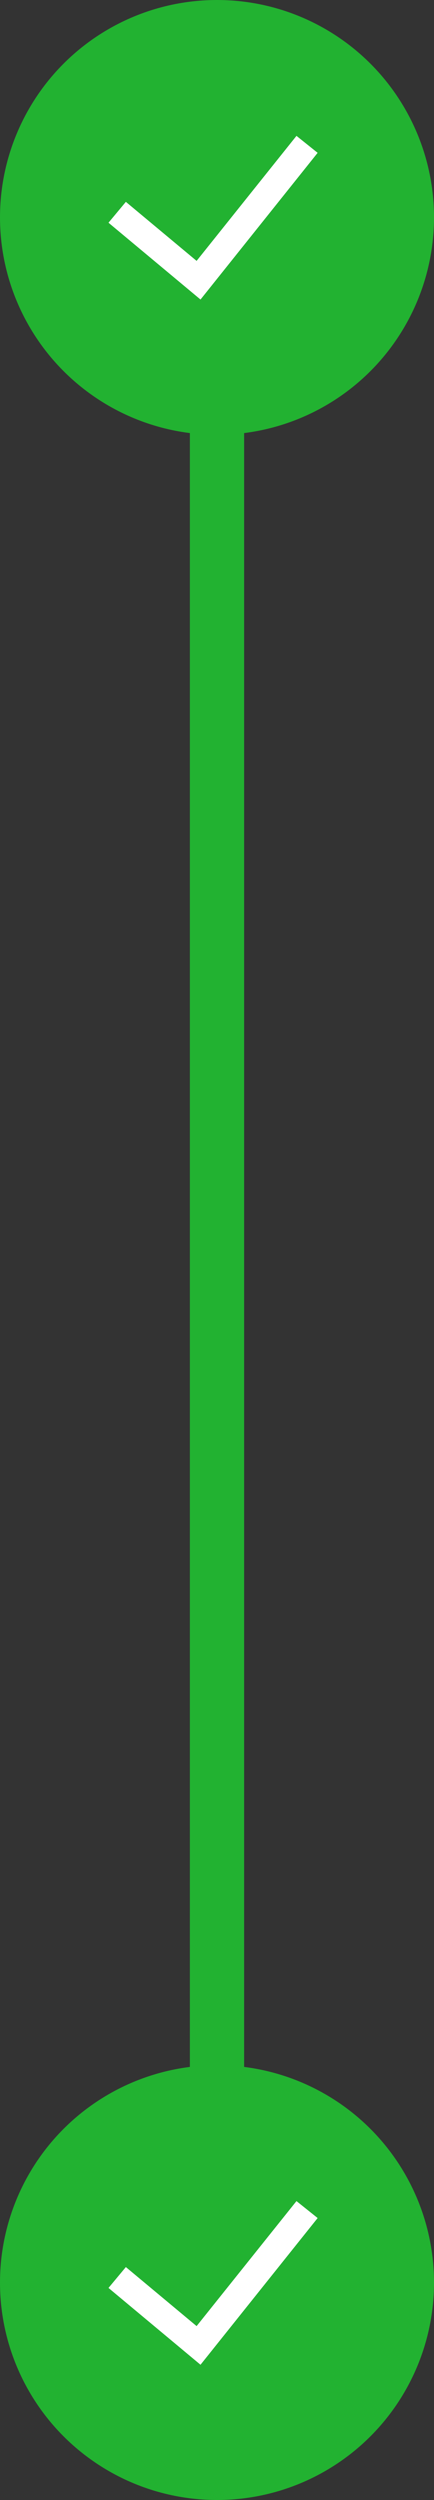 <svg width="16" height="92" viewBox="0 0 16 92" fill="none" xmlns="http://www.w3.org/2000/svg">
<rect x="0" y="0" width="16" height="92" fill="#333333" stroke="none"/>
<circle cx="8" cy="8" r="8" fill="#22B231"/>
<path fill-rule="evenodd" clip-rule="evenodd" d="M11.71 5.624L7.392 11.023L4 8.196L4.64 7.428L7.248 9.601L10.93 5L11.71 5.624Z" fill="white"/>
<circle cx="8" cy="84" r="8" fill="#22B231"/>
<path fill-rule="evenodd" clip-rule="evenodd" d="M11.71 81.624L7.392 87.023L4 84.196L4.64 83.428L7.248 85.601L10.93 81L11.71 81.624Z" fill="white"/>
<line x1="8" y1="79" x2="8" y2="12" stroke="#22B231" stroke-width="2"/>
</svg>
